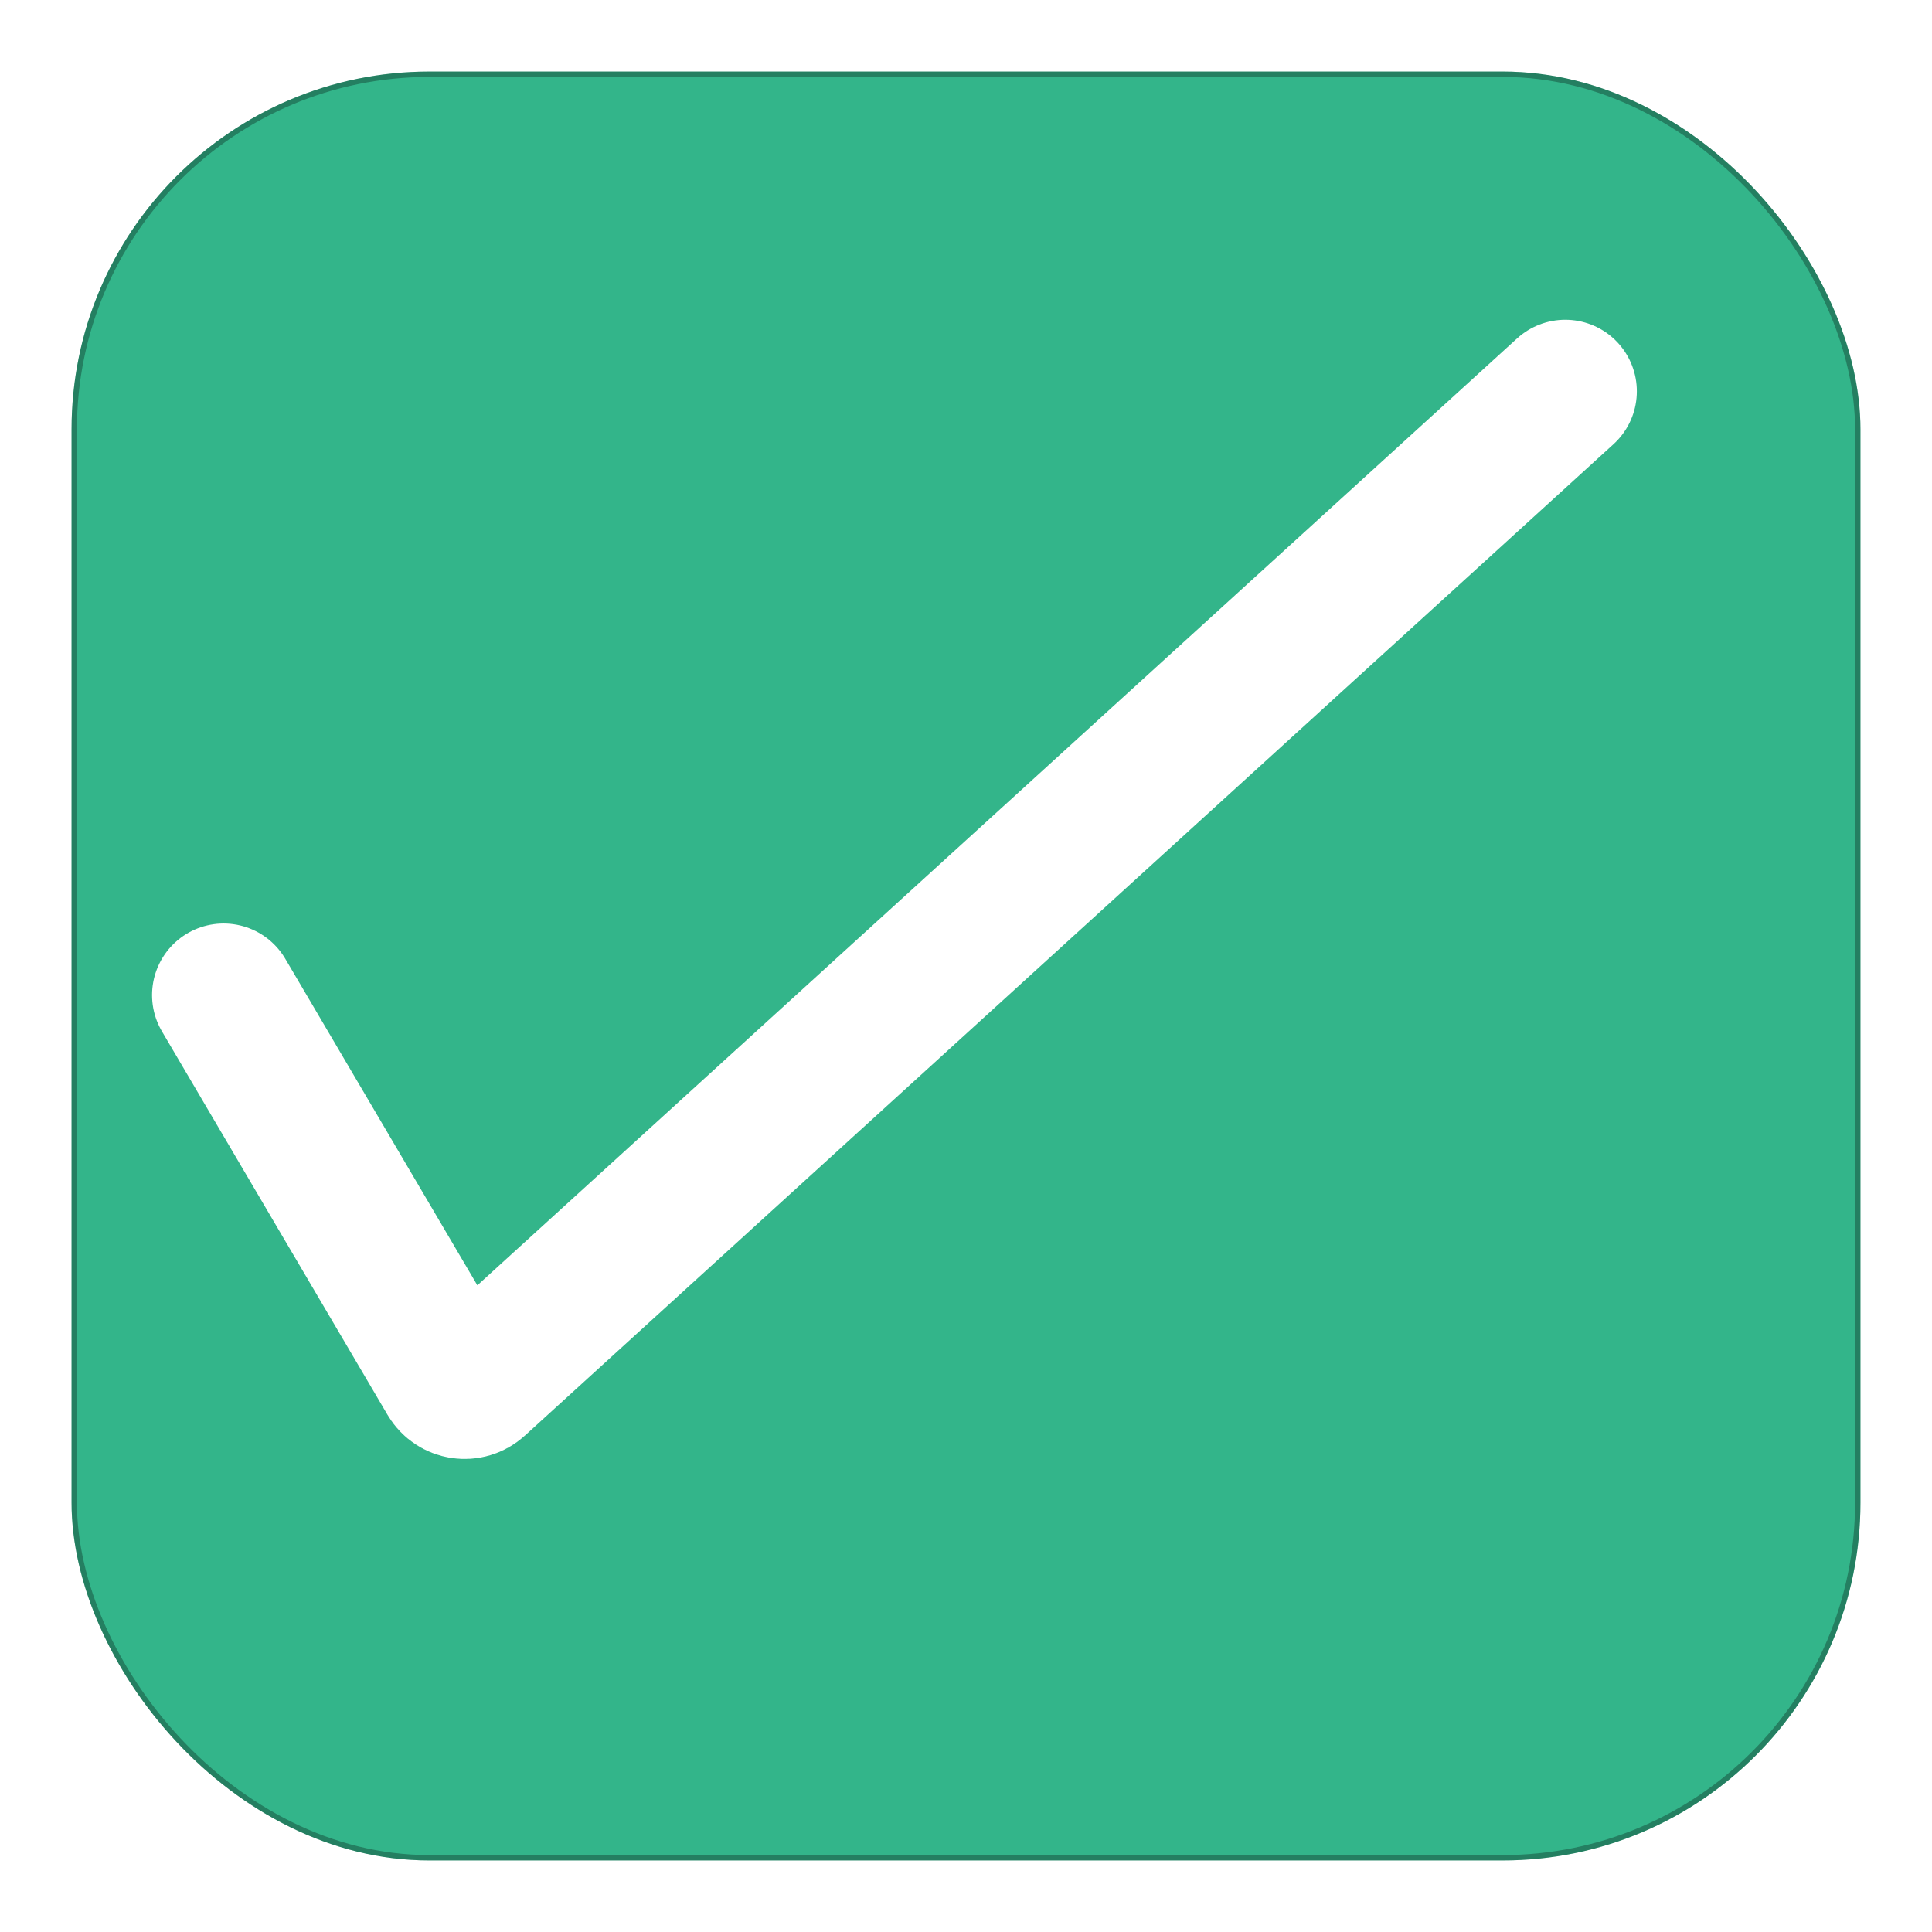 <svg width="108" height="108" viewBox="0 0 108 108" fill="none" xmlns="http://www.w3.org/2000/svg">
<g filter="url(#filter0_d_22_107)">
<rect width="100" height="100" rx="20" fill="#33B58A"/>
<rect x="0.15" y="0.15" width="99.7" height="99.7" rx="19.85" stroke="black" stroke-opacity="0.3" stroke-width="0.3"/>
</g>
<path d="M87.5 21.875L26.646 77.296C26.177 77.723 25.433 77.611 25.111 77.063L12.5 55.625" stroke="white" stroke-width="8" stroke-linecap="round"/>
<defs>
<filter id="filter0_d_22_107" x="0" y="0" width="108" height="108" filterUnits="userSpaceOnUse" color-interpolation-filters="sRGB">
<feFlood flood-opacity="0" result="BackgroundImageFix"/>
<feColorMatrix in="SourceAlpha" type="matrix" values="0 0 0 0 0 0 0 0 0 0 0 0 0 0 0 0 0 0 127 0" result="hardAlpha"/>
<feOffset dx="4" dy="4"/>
<feGaussianBlur stdDeviation="2"/>
<feComposite in2="hardAlpha" operator="out"/>
<feColorMatrix type="matrix" values="0 0 0 0 0 0 0 0 0 0 0 0 0 0 0 0 0 0 0.33 0"/>
<feBlend mode="normal" in2="BackgroundImageFix" result="effect1_dropShadow_22_107"/>
<feBlend mode="normal" in="SourceGraphic" in2="effect1_dropShadow_22_107" result="shape"/>
</filter>
</defs>
</svg>
